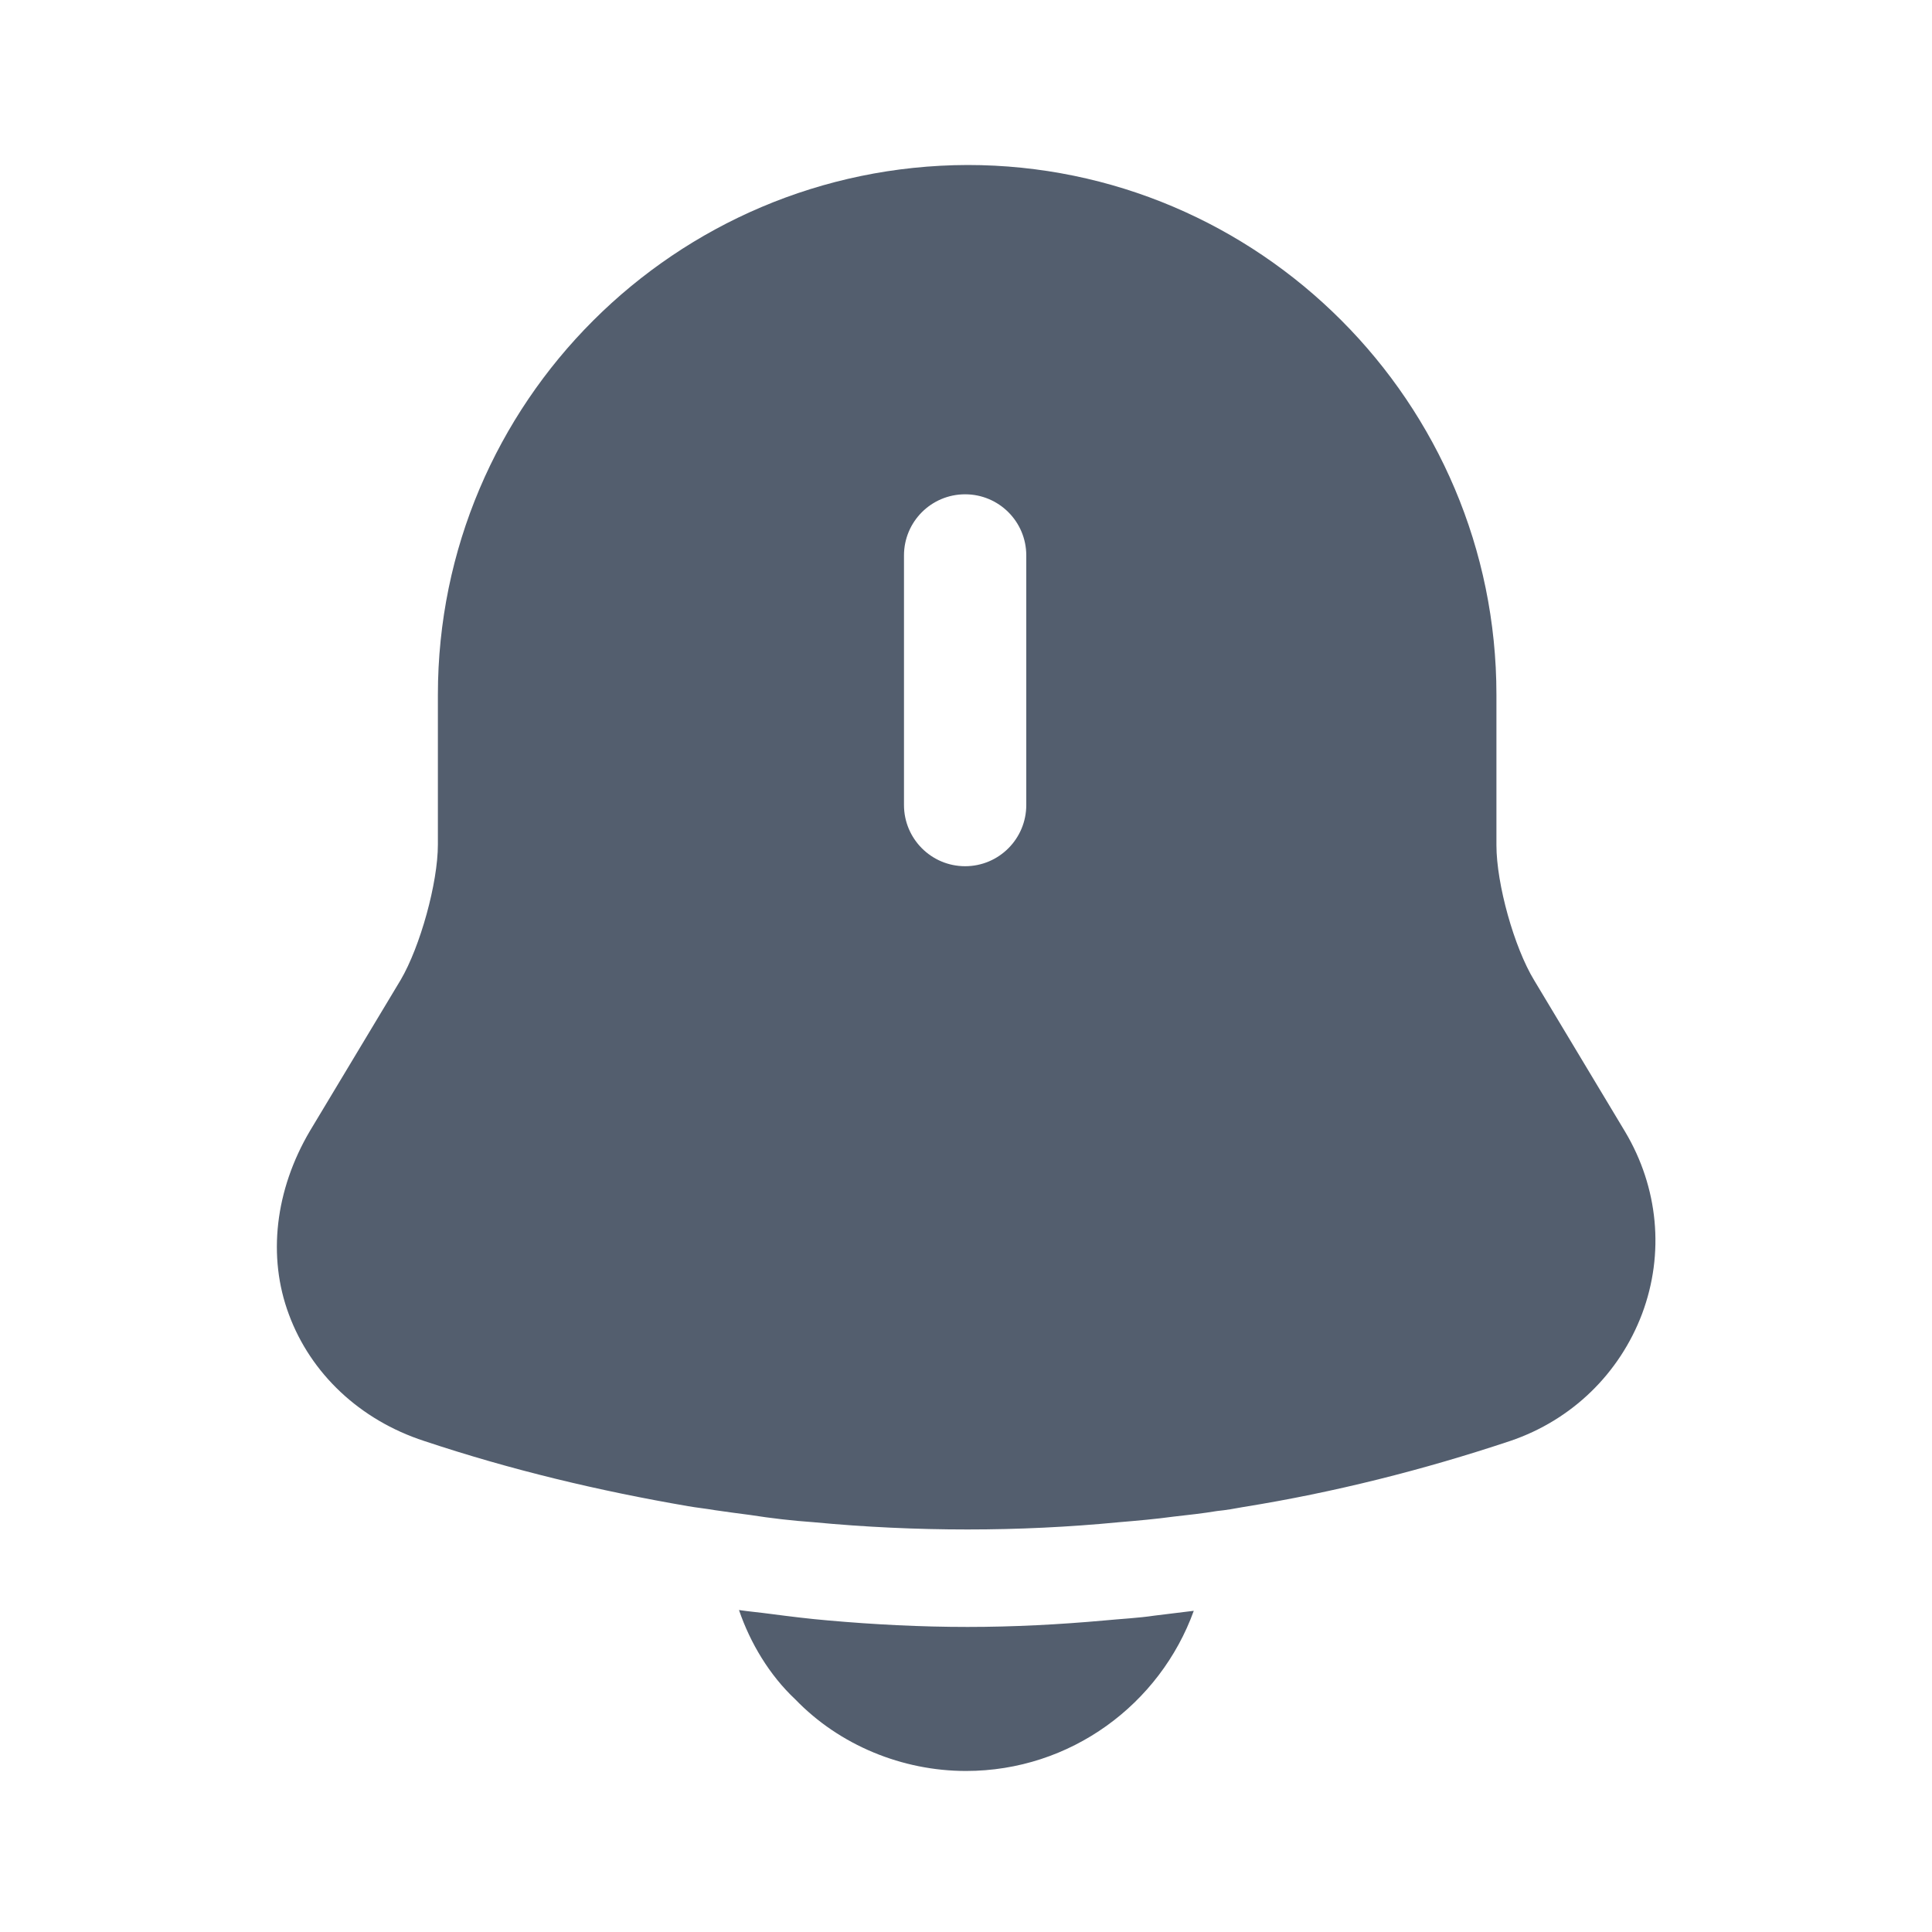 <svg width="20" height="20" viewBox="0 0 20 20" fill="none" xmlns="http://www.w3.org/2000/svg">
<path d="M16.824 11.717L15.883 10.15C15.674 9.808 15.491 9.15 15.491 8.75V7.192C15.491 4.167 13.033 1.708 10.016 1.708C6.991 1.717 4.533 4.167 4.533 7.192V8.742C4.533 9.142 4.349 9.8 4.149 10.142L3.208 11.708C2.849 12.317 2.766 13.008 2.991 13.608C3.216 14.217 3.724 14.7 4.391 14.917C5.291 15.217 6.199 15.433 7.124 15.592C7.216 15.608 7.308 15.617 7.399 15.633C7.516 15.65 7.641 15.667 7.766 15.683C7.983 15.717 8.199 15.742 8.424 15.758C8.949 15.808 9.483 15.833 10.016 15.833C10.541 15.833 11.066 15.808 11.583 15.758C11.774 15.742 11.966 15.725 12.149 15.7C12.299 15.683 12.449 15.667 12.599 15.642C12.691 15.633 12.783 15.617 12.874 15.6C13.808 15.45 14.733 15.217 15.633 14.917C16.274 14.7 16.766 14.217 16.999 13.6C17.233 12.975 17.166 12.292 16.824 11.717ZM10.624 8.333C10.624 8.683 10.341 8.967 9.991 8.967C9.641 8.967 9.358 8.683 9.358 8.333V5.75C9.358 5.4 9.641 5.117 9.991 5.117C10.341 5.117 10.624 5.4 10.624 5.75V8.333Z" fill="#535E6E"/>
<path d="M12.358 16.675C12.008 17.642 11.083 18.333 10 18.333C9.341 18.333 8.691 18.067 8.233 17.592C7.966 17.342 7.766 17.008 7.65 16.667C7.758 16.683 7.866 16.692 7.983 16.708C8.175 16.733 8.375 16.758 8.575 16.775C9.05 16.817 9.533 16.842 10.016 16.842C10.491 16.842 10.966 16.817 11.433 16.775C11.608 16.758 11.783 16.75 11.95 16.725C12.083 16.708 12.216 16.692 12.358 16.675Z" fill="#535E6E"/>
</svg>
